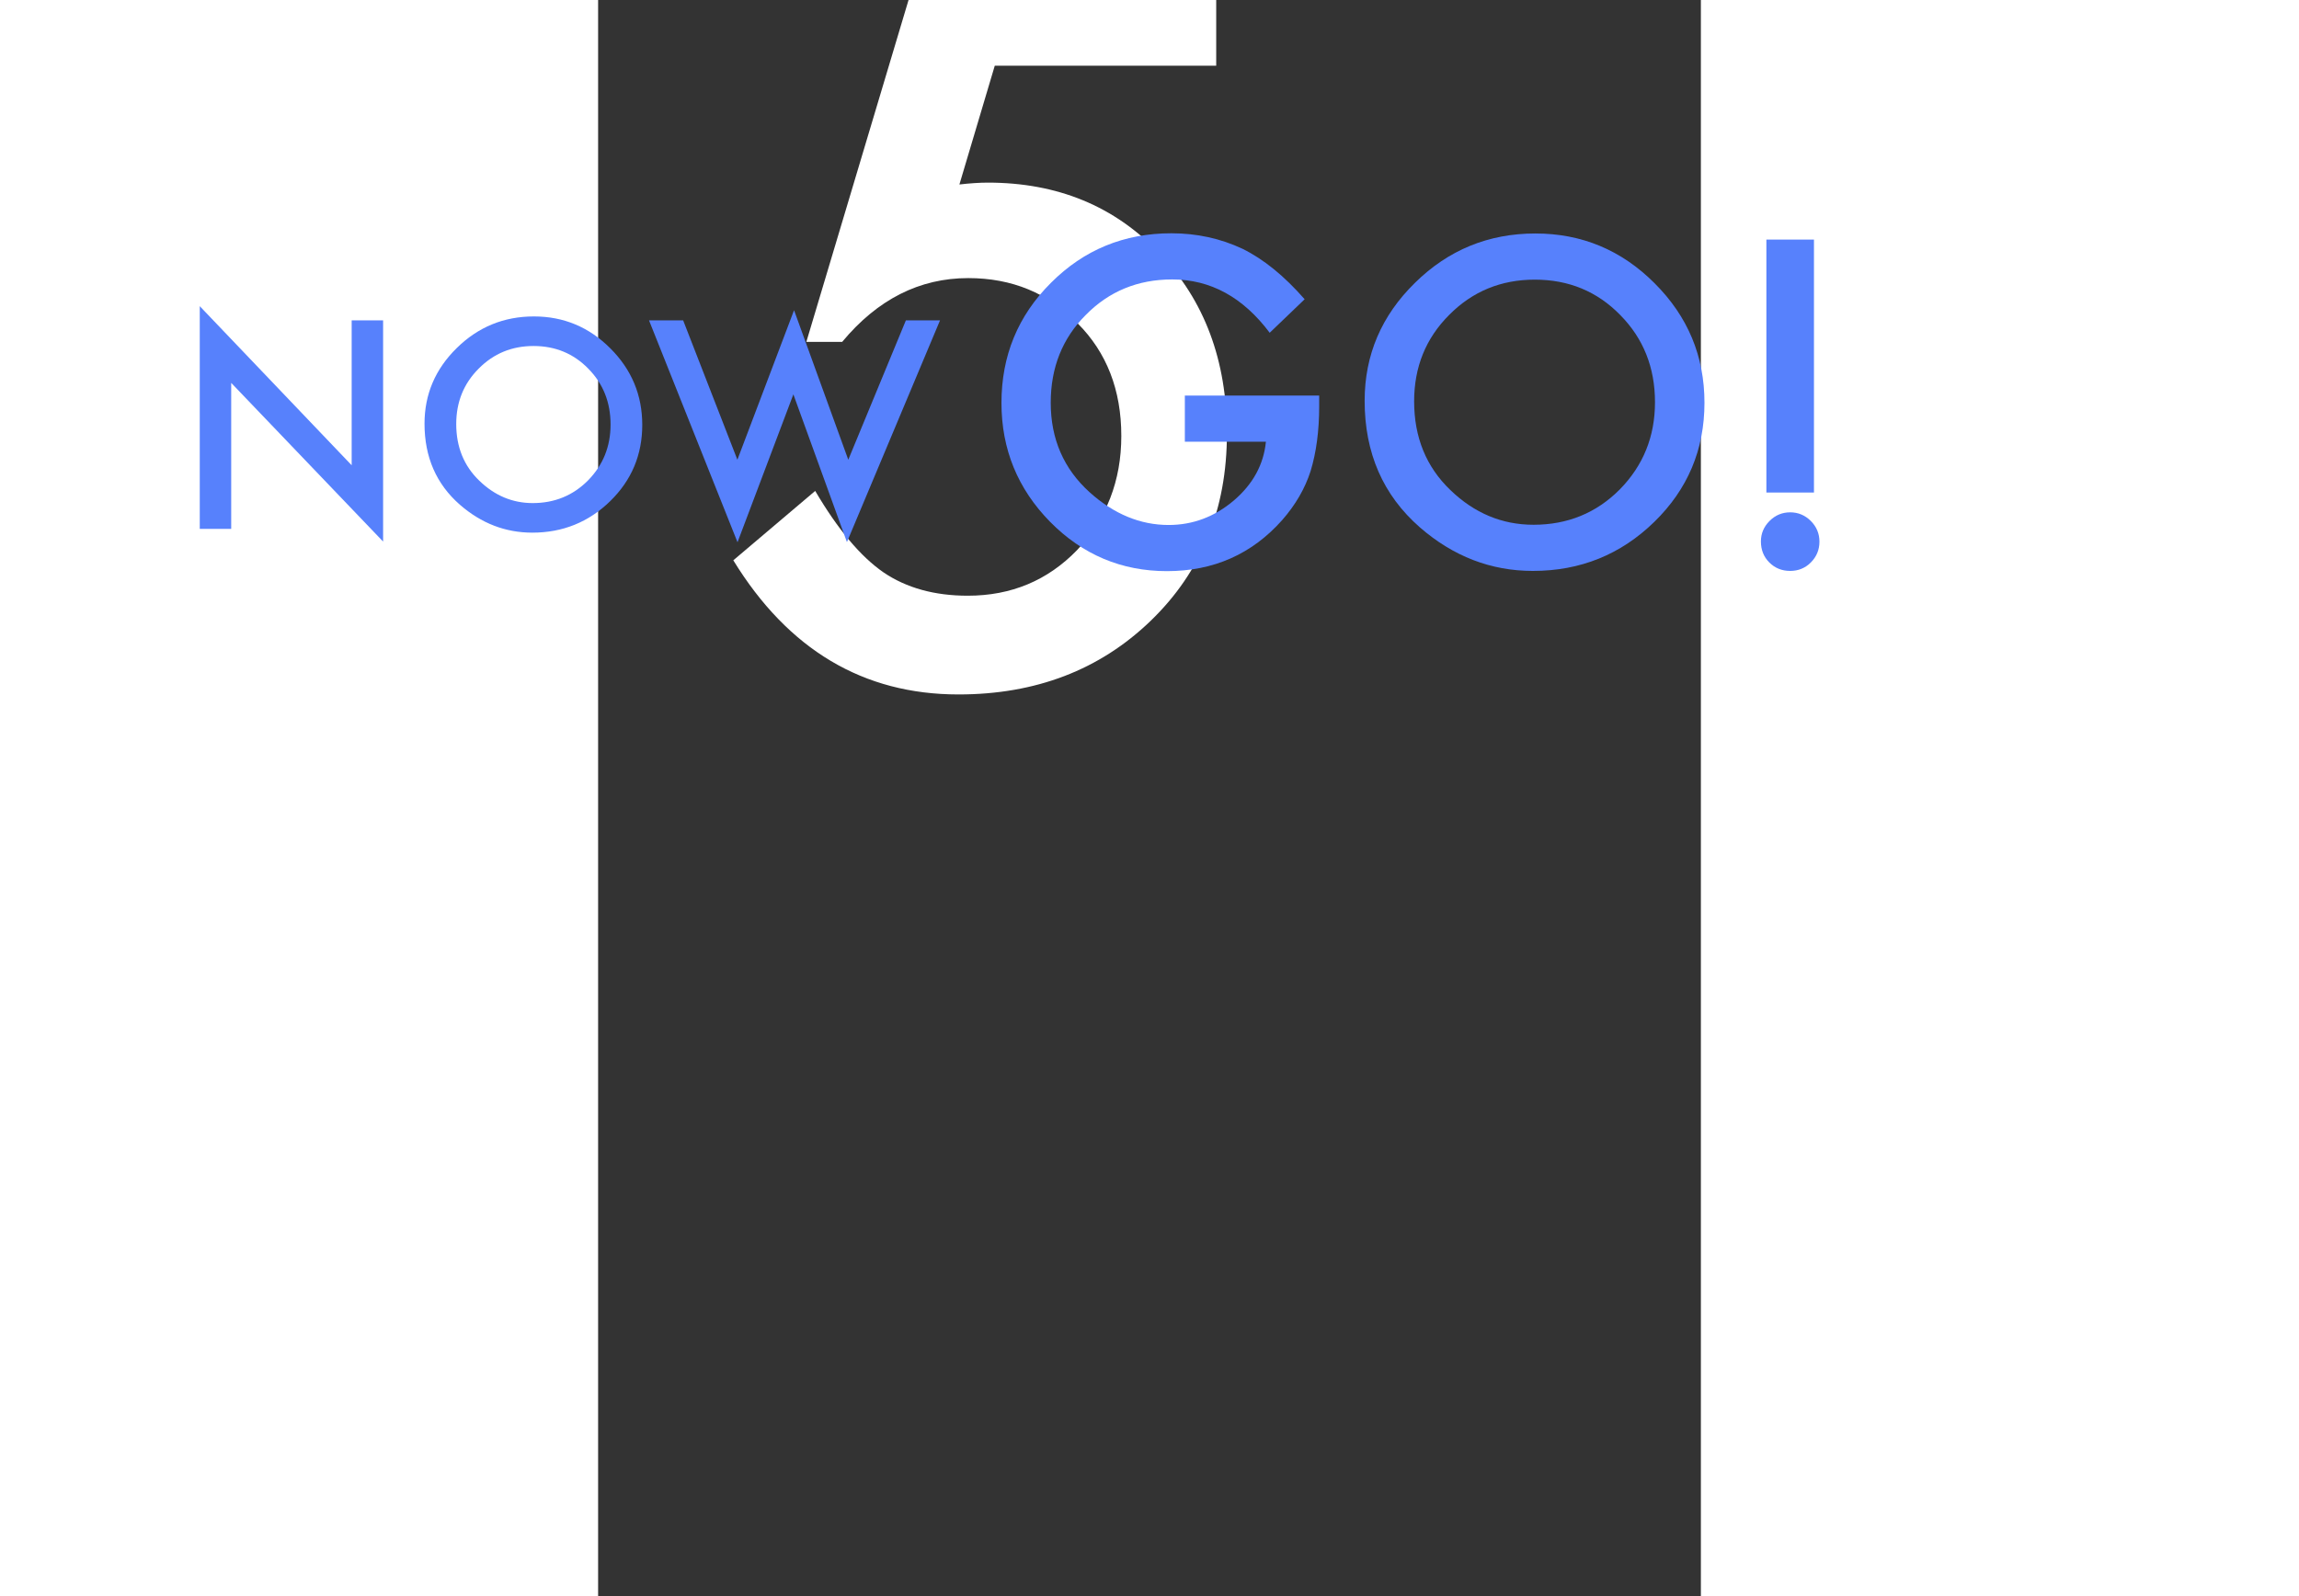 <svg height="100px" width="144px" xmlns="http://www.w3.org/2000/svg" viewBox="150 180 402 582">

 <rect x="150" y="180" width="402" height="582" fill="#333333" stroke="none"/>

 <g>
  <title>background</title>
  <rect fill="none" id="canvas_background" height="402" width="582" y="-1" x="-1"/>
 </g>
 <g>
  <title>Layer 1</title>
  <g id="svg_1" display="none">
   <g display="inline" id="楕円形_3_のコピー">
    <g id="svg_2">
     <path id="svg_3" d="m127.796,159.15c-69.613,0 -126.042,56.462 -126.042,126.113c0,69.655 56.429,126.114 126.042,126.114c69.611,0 126.045,-56.459 126.045,-126.114c0,-69.651 -56.434,-126.113 -126.045,-126.113z" fill="#898989"/>
    </g>
   </g>
   <g display="inline" id="楕円形_3">
    <g id="svg_4">
     <path id="svg_5" d="m128.654,183.566c-56.634,0 -102.547,45.928 -102.547,102.585c0,56.659 45.913,102.583 102.547,102.583c56.637,0 102.55,-45.925 102.55,-102.583c0,-56.657 -45.913,-102.585 -102.55,-102.585z" fill="#FFFFFF"/>
    </g>
   </g>
   <g id="svg_6" display="inline">
    <path id="svg_7" d="m41.712,364.887l33.125,-169.417l54.019,122.47l55.956,-122.47l29.761,169.417l-24.359,0l-15.187,-95.119l-46.578,102.365l-45.255,-102.467l-16.919,95.221l-24.563,0z" fill="#898989"/>
   </g>
   <g id="svg_8" display="inline">
    <path id="svg_9" d="m279.844,371.105l-42.908,-77.789l25.568,0l29.193,54.932l27.233,-54.932l24.883,0l-76.019,147.534l-25.177,0l37.227,-69.745z" fill="#898989"/>
   </g>
   <g id="svg_10" display="inline">
    <path id="svg_11" d="m355.879,382.002l-13.454,0l0,-90.054l13.454,0l0,6.347c5.303,-5.308 11.321,-7.963 18.059,-7.963c8.014,0 14.61,2.955 19.793,8.862c5.263,5.867 7.895,13.273 7.895,22.215c0,8.742 -2.612,16.026 -7.834,21.854c-5.184,5.789 -11.721,8.685 -19.613,8.685c-6.816,0 -12.916,-2.734 -18.298,-8.203l-0.002,38.257l0,0zm31.991,-60.535c0,-5.588 -1.517,-10.139 -4.544,-13.649c-3.07,-3.554 -6.938,-5.331 -11.602,-5.331c-4.943,0 -8.949,1.718 -12.02,5.15c-3.07,3.435 -4.604,7.943 -4.604,13.531c0,5.469 1.533,9.98 4.604,13.531c3.029,3.475 7.016,5.211 11.959,5.211c4.664,0 8.511,-1.756 11.541,-5.271c3.11,-3.51 4.666,-7.903 4.666,-13.172z" fill="#898989"/>
    <path id="svg_12" d="m452.666,291.948l13.515,0l0,58.318l-13.515,0l0,-6.106c-5.541,5.188 -11.501,7.785 -17.879,7.785c-8.053,0 -14.71,-2.914 -19.972,-8.742c-5.225,-5.947 -7.834,-13.373 -7.834,-22.275c0,-8.742 2.609,-16.025 7.834,-21.854c5.222,-5.828 11.759,-8.742 19.612,-8.742c6.776,0 12.856,2.794 18.237,8.383l0.002,-6.767l0,0zm-31.931,28.98c0,5.59 1.493,10.142 4.483,13.652c3.069,3.553 6.938,5.33 11.602,5.33c4.981,0 9.009,-1.717 12.079,-5.15c3.068,-3.553 4.604,-8.062 4.604,-13.531c0,-5.469 -1.535,-9.979 -4.604,-13.532c-3.07,-3.474 -7.058,-5.21 -11.96,-5.21c-4.624,0 -8.49,1.759 -11.602,5.271c-3.067,3.551 -4.602,7.941 -4.602,13.17z" fill="#898989"/>
    <path id="svg_13" d="m533.367,348.891c0,2.754 -0.089,5.181 -0.27,7.275c-0.18,2.095 -0.429,3.941 -0.748,5.539c-0.955,4.391 -2.83,8.162 -5.619,11.316c-5.264,6.065 -12.498,9.102 -21.707,9.102c-7.773,0 -14.172,-2.107 -19.194,-6.318c-5.183,-4.33 -8.173,-10.309 -8.97,-17.932l13.515,0c0.518,2.873 1.375,5.09 2.571,6.646c2.789,3.632 6.854,5.447 12.197,5.447c9.847,0 14.771,-6.026 14.771,-18.082l0,-8.143c-5.342,5.469 -11.501,8.203 -18.477,8.203c-7.935,0 -14.433,-2.875 -19.494,-8.623c-5.104,-5.828 -7.654,-13.113 -7.654,-21.855c0,-8.502 2.371,-15.728 7.116,-21.675c5.103,-6.307 11.84,-9.46 20.211,-9.46c7.335,0 13.434,2.735 18.298,8.203l0,-6.586l13.454,0l0,56.943l0,0zm-12.916,-27.633c0,-5.66 -1.517,-10.184 -4.544,-13.57c-3.07,-3.467 -6.996,-5.201 -11.78,-5.201c-5.104,0 -9.129,1.895 -12.079,5.681c-2.671,3.389 -4.006,7.771 -4.006,13.152c0,5.301 1.335,9.645 4.006,13.03c2.909,3.707 6.938,5.562 12.079,5.562s9.209,-1.873 12.198,-5.619c2.751,-3.391 4.126,-7.734 4.126,-13.035z" fill="#898989"/>
    <path id="svg_14" d="m597.268,324.281l-41.738,0c0.357,4.791 1.913,8.604 4.664,11.438c2.751,2.793 6.277,4.191 10.584,4.191c3.349,0 6.119,-0.799 8.312,-2.396c2.153,-1.596 4.604,-4.551 7.355,-8.86l11.36,6.347c-1.755,2.994 -3.607,5.559 -5.562,7.693c-1.953,2.137 -4.046,3.893 -6.278,5.27s-4.645,2.385 -7.234,3.023c-2.593,0.639 -5.402,0.959 -8.433,0.959c-8.69,0 -15.667,-2.795 -20.929,-8.383c-5.263,-5.63 -7.895,-13.095 -7.895,-22.396c0,-9.221 2.552,-16.687 7.654,-22.394c5.144,-5.628 11.959,-8.442 20.45,-8.442c8.571,0 15.348,2.735 20.331,8.203c4.942,5.429 7.415,12.954 7.415,22.573l-0.056,3.174zm-13.814,-11.017c-1.874,-7.185 -6.398,-10.777 -13.574,-10.777c-1.635,0 -3.169,0.25 -4.604,0.748c-1.437,0.5 -2.742,1.22 -3.917,2.156c-1.178,0.938 -2.184,2.066 -3.021,3.384c-0.838,1.317 -1.476,2.813 -1.914,4.489l27.03,0l0,0z" fill="#898989"/>
   </g>
   <g display="inline" id="長方形_16">
    <g id="svg_15">
     <rect id="svg_16" height="14.935" width="402.158" fill="#898989" y="278.861" x="185.456"/>
    </g>
   </g>
   <g display="inline" id="楕円形_2">
    <g id="svg_17">
     <ellipse id="svg_18" ry="11.735" rx="11.762" cy="290.597" cx="587.233" fill="#898989"/>
    </g>
   </g>
  </g>
  <g id="svg_19" display="none">
   <g id="svg_20" display="inline">
    <path id="svg_21" d="m58.463,463.332l0,65.5l-24.308,0l0,-161.295l27.542,0c13.492,0 23.682,0.94 30.567,2.821c6.954,1.88 13.075,5.432 18.361,10.654c9.25,9.056 13.875,20.476 13.875,34.267c0,14.765 -4.938,26.465 -14.813,35.1c-9.876,8.637 -23.196,12.953 -39.957,12.953l-11.267,0zm0,-22.564l9.077,0c22.326,0 33.489,-8.601 33.489,-25.803c0,-16.644 -11.512,-24.967 -34.532,-24.967l-8.033,0l-0.001,50.77l0,0z" fill="#FF0000"/>
    <path id="svg_22" d="m217.101,489.657l-65.512,0l-17.046,39.175l-24.876,0l75.72,-171.427l73.044,171.427l-25.273,0l-16.057,-39.175zm-9.415,-22.878l-22.696,-54.845l-23.787,54.845l46.483,0z" fill="#FF0000"/>
    <path id="svg_23" d="m294.712,463.332l0,65.5l-24.308,0l0,-161.295l27.542,0c13.494,0 23.682,0.94 30.568,2.821c6.953,1.88 13.073,5.432 18.36,10.654c9.25,9.056 13.876,20.476 13.876,34.267c0,14.765 -4.939,26.465 -14.814,35.1c-9.877,8.637 -23.197,12.953 -39.957,12.953l-11.267,0zm0,-22.564l9.076,0c22.327,0 33.489,-8.601 33.489,-25.803c0,-16.644 -11.512,-24.967 -34.533,-24.967l-8.032,0l0,50.77l0,0z" fill="#FF0000"/>
    <path id="svg_24" d="m466.127,390.416l-64.577,0l0,38.756l62.7,0l0,22.878l-62.7,0l0,53.904l64.577,0l0,22.878l-88.885,0l0,-161.295l88.885,0l0,22.879l0,0z" fill="#FF0000"/>
    <path id="svg_25" d="m548.341,460.094l49.868,68.738l-29.733,0l-46.008,-66.021l-4.38,0l0,66.021l-24.31,0l0,-161.295l28.48,0c21.281,0 36.651,4.007 46.112,12.015c10.433,8.915 15.648,20.684 15.648,35.31c0,11.423 -3.271,21.241 -9.808,29.459s-15.158,13.475 -25.869,15.773zm-30.253,-18.49l7.719,0c23.02,0 34.531,-8.809 34.531,-26.43c0,-16.506 -11.197,-24.758 -33.593,-24.758l-8.657,0l0,51.188z" fill="#FF0000"/>
   </g>
   <g display="inline" id="長方形_13">
    <g id="svg_26">
     <polygon id="svg_27" points="572.155,71.168 1.791,118.679 20.613,343.901 590.979,296.392    " fill="#FF0000"/>
    </g>
   </g>
   <g id="svg_28" display="inline">
    <path id="svg_29" d="m155.076,159.716l-57.425,4.784l3.314,39.667l55.397,-4.614l1.957,23.415l-55.397,4.614l6.566,78.587l-24.87,2.072l-13.793,-165.085l82.296,-6.855l1.955,23.415z" fill="#FFFFFF"/>
    <path id="svg_30" d="m191.236,194.494l24.017,-2.001l0.777,9.303c4.024,-5 7.673,-8.498 10.946,-10.494c3.337,-2.071 7.391,-3.307 12.159,-3.704c6.333,-0.527 13.123,0.99 20.371,4.547l-9.154,22.942c-4.829,-2.898 -9.414,-4.168 -13.753,-3.807c-13.094,1.091 -18.812,11.543 -17.156,31.359l4.511,53.995l-24.017,2l-8.701,-104.14z" fill="#FFFFFF"/>
    <path id="svg_31" d="m381.936,236.749l-74.504,6.205c1.354,8.501 4.699,15.077 10.032,19.729c5.326,4.582 11.833,6.552 19.519,5.911c5.977,-0.497 10.802,-2.335 14.479,-5.513c3.604,-3.171 7.539,-8.812 11.807,-16.918l21.227,9.645c-2.684,5.607 -5.61,10.464 -8.778,14.566c-3.168,4.104 -6.642,7.552 -10.421,10.342c-3.779,2.792 -7.936,4.95 -12.464,6.476c-4.53,1.524 -9.501,2.514 -14.906,2.964c-15.515,1.293 -28.385,-2.658 -38.609,-11.856c-10.234,-9.27 -16.044,-22.205 -17.431,-38.814c-1.376,-16.467 2.063,-30.173 10.32,-41.126c8.34,-10.815 20.089,-16.854 35.246,-18.116c15.298,-1.275 27.803,2.6 37.515,11.624c9.632,8.96 15.168,22.029 16.604,39.207l0.364,5.674zm-26.302,-17.62c-4.416,-12.551 -13.028,-18.294 -25.837,-17.228c-2.919,0.243 -5.62,0.917 -8.107,2.022c-2.486,1.104 -4.711,2.582 -6.67,4.431c-1.959,1.85 -3.586,4.014 -4.887,6.489c-1.297,2.477 -2.212,5.245 -2.744,8.305l48.245,-4.019z" fill="#FFFFFF"/>
    <path id="svg_32" d="m513.8,225.765l-74.505,6.206c1.355,8.501 4.7,15.076 10.033,19.729c5.326,4.582 11.833,6.551 19.518,5.911c5.978,-0.498 10.805,-2.335 14.48,-5.513c3.604,-3.171 7.539,-8.811 11.806,-16.918l21.228,9.645c-2.687,5.606 -5.611,10.464 -8.778,14.565c-3.168,4.104 -6.644,7.552 -10.421,10.343c-3.78,2.791 -7.936,4.949 -12.464,6.476c-4.531,1.524 -9.501,2.514 -14.907,2.964c-15.515,1.292 -28.384,-2.659 -38.609,-11.857c-10.231,-9.268 -16.043,-22.205 -17.431,-38.814c-1.375,-16.466 2.062,-30.172 10.321,-41.126c8.34,-10.815 20.088,-16.854 35.245,-18.116c15.299,-1.274 27.804,2.601 37.516,11.625c9.631,8.959 15.167,22.029 16.604,39.206l0.364,5.674zm-26.301,-17.619c-4.417,-12.551 -13.029,-18.295 -25.838,-17.228c-2.918,0.243 -5.62,0.917 -8.106,2.021s-4.712,2.582 -6.67,4.431c-1.961,1.851 -3.587,4.015 -4.886,6.49c-1.299,2.477 -2.213,5.246 -2.745,8.304l48.245,-4.018z" fill="#FFFFFF"/>
   </g>
  </g>
  <g id="svg_33" display="none">
   <g id="svg_34" display="inline">
    <path id="svg_35" d="m144.143,460.811l-6.635,3.934c-1.043,-2.368 -2.341,-3.545 -3.879,-3.545c-0.736,0 -1.364,0.279 -1.886,0.814c-0.528,0.55 -0.789,1.244 -0.789,2.087c0,1.485 1.545,2.943 4.635,4.401c4.254,2.033 7.116,3.919 8.595,5.631c1.471,1.713 2.207,4.026 2.207,6.942c0,3.731 -1.237,6.849 -3.705,9.364c-2.408,2.381 -5.304,3.558 -8.702,3.558c-5.826,0 -9.945,-3.157 -12.367,-9.483l6.842,-3.53c0.95,1.846 1.679,3.021 2.174,3.53c0.976,1.003 2.14,1.513 3.491,1.513c2.715,0 4.066,-1.379 4.066,-4.135c0,-1.592 -1.043,-3.076 -3.137,-4.44c-0.81,-0.454 -1.612,-0.896 -2.428,-1.312c-0.802,-0.428 -1.625,-0.868 -2.454,-1.311c-2.334,-1.271 -3.966,-2.542 -4.923,-3.812c-1.21,-1.617 -1.812,-3.691 -1.812,-6.232c0,-3.371 1.03,-6.153 3.097,-8.349c2.12,-2.192 4.682,-3.289 7.698,-3.289c4.447,-0.001 7.745,2.553 9.912,7.664z" fill="#B7AA00"/>
    <path id="svg_36" d="m153.104,438.137c0,-1.563 0.515,-2.916 1.539,-4.053c1.017,-1.137 2.247,-1.712 3.671,-1.712c1.452,0 2.682,0.575 3.706,1.712c1.023,1.11 1.532,2.475 1.532,4.094c0,1.604 -0.508,2.982 -1.532,4.119c-0.997,1.138 -2.22,1.713 -3.672,1.713c-1.445,0 -2.688,-0.575 -3.705,-1.713c-1.023,-1.137 -1.539,-2.527 -1.539,-4.16zm9.237,16.079l0,38.671l-8.019,0l0,-38.671l8.019,0z" fill="#B7AA00"/>
    <path id="svg_37" d="m173.236,454.216l8.053,0l0,3.571c2.802,-3.09 5.966,-4.643 9.483,-4.643c4.04,0 7.184,1.419 9.444,4.24c1.953,2.408 2.923,6.341 2.923,11.798l0,23.703l-8.059,0l0,-21.575c0,-3.799 -0.468,-6.434 -1.418,-7.892c-0.93,-1.472 -2.622,-2.221 -5.07,-2.221c-2.662,0 -4.548,0.988 -5.665,2.941c-1.09,1.928 -1.638,5.297 -1.638,10.113l0,18.633l-8.053,0l0,-38.668z" fill="#B7AA00"/>
    <path id="svg_38" d="m241.015,455.888l0,11.865c-1.833,-2.488 -3.471,-4.188 -4.922,-5.124c-1.425,-0.949 -3.104,-1.431 -5.023,-1.431c-3.017,0 -5.524,1.177 -7.524,3.545c-1.993,2.354 -2.996,5.297 -2.996,8.854c0,3.625 0.963,6.596 2.889,8.937c1.953,2.328 4.434,3.492 7.451,3.492c1.926,0 3.625,-0.47 5.097,-1.393c1.431,-0.896 3.103,-2.647 5.029,-5.243l0,11.799c-3.257,1.871 -6.514,2.809 -9.765,2.809c-5.377,0 -9.865,-1.926 -13.477,-5.792c-3.618,-3.893 -5.424,-8.722 -5.424,-14.486c0,-5.778 1.833,-10.647 5.498,-14.621c3.652,-3.973 8.146,-5.951 13.47,-5.951c3.423,-0.002 6.654,0.907 9.697,2.74z" fill="#B7AA00"/>
    <path id="svg_39" d="m281.131,475.658l-24.88,0c0.214,3.17 1.144,5.698 2.782,7.584c1.639,1.858 3.746,2.783 6.314,2.783c1.993,0 3.645,-0.535 4.949,-1.593c1.284,-1.058 2.742,-3.022 4.387,-5.873l6.769,4.2c-1.043,1.993 -2.147,3.692 -3.311,5.11c-1.17,1.418 -2.415,2.581 -3.746,3.491c-1.331,0.908 -2.769,1.578 -4.314,2.006c-1.545,0.429 -3.224,0.629 -5.029,0.629c-5.177,0 -9.337,-1.846 -12.474,-5.551c-3.137,-3.732 -4.702,-8.683 -4.702,-14.85c0,-6.126 1.518,-11.074 4.561,-14.86c3.063,-3.731 7.13,-5.592 12.193,-5.592c5.103,0 9.143,1.807 12.119,5.432c2.949,3.61 4.421,8.602 4.421,14.981l-0.039,2.103zm-8.227,-7.304c-1.124,-4.774 -3.819,-7.155 -8.093,-7.155c-0.977,0 -1.893,0.174 -2.749,0.495c-0.856,0.334 -1.639,0.814 -2.334,1.431c-0.703,0.629 -1.298,1.378 -1.806,2.247c-0.495,0.87 -0.876,1.873 -1.137,2.982l16.119,0z" fill="#B7AA00"/>
    <path id="svg_40" d="m327.115,484.192l20.506,0l0,8.693l-36.973,0l19.103,-25.763c1.886,-2.568 3.464,-4.789 4.735,-6.675c1.271,-1.888 2.232,-3.451 2.902,-4.723c1.352,-2.487 2.032,-4.734 2.032,-6.716c0,-2.861 -0.91,-5.256 -2.715,-7.183c-1.808,-1.939 -4.04,-2.903 -6.702,-2.903c-5.564,0 -8.748,3.666 -9.551,10.996l-8.268,0c1.324,-12.922 7.185,-19.369 17.563,-19.369c5.017,0 9.229,1.767 12.627,5.312c3.425,3.559 5.138,7.944 5.138,13.188c0,3.33 -0.804,6.607 -2.396,9.806c-0.804,1.672 -1.993,3.65 -3.546,5.938c-1.551,2.287 -3.53,5.002 -5.897,8.119l-8.558,11.28z" fill="#B7AA00"/>
    <path id="svg_41" d="m357.721,461.84c0,-9.765 2.047,-17.562 6.127,-23.395c3.666,-5.258 8.092,-7.894 13.297,-7.894c5.203,0 9.645,2.636 13.295,7.894c4.095,5.832 6.141,13.75 6.141,23.796c0,10.006 -2.046,17.911 -6.141,23.743c-3.65,5.271 -8.078,7.905 -13.256,7.905c-5.177,0 -9.617,-2.636 -13.336,-7.905c-4.08,-5.832 -6.127,-13.871 -6.127,-24.144zm8.2,0.041c0,6.81 1.058,12.453 3.17,16.947c2.113,4.428 4.802,6.635 8.079,6.635c3.251,0 5.939,-2.207 8.08,-6.635c2.127,-4.387 3.195,-9.938 3.195,-16.627c0,-6.701 -1.068,-12.267 -3.195,-16.68c-2.141,-4.401 -4.829,-6.597 -8.08,-6.597c-3.236,0 -5.912,2.194 -8.053,6.597c-2.127,4.361 -3.196,9.819 -3.196,16.36z" fill="#B7AA00"/>
    <path id="svg_42" d="m414.558,440.277l-9.511,0l4.562,-8.694l13.256,0l0,61.304l-8.308,0l0,-52.61l0.001,0z" fill="#B7AA00"/>
    <path id="svg_43" d="m464.732,440.277l-27.168,0l0,-8.694l41.038,0l-34.723,63.417l-6.595,-4.641l27.448,-50.082z" fill="#B7AA00"/>
   </g>
   <g id="svg_44" display="inline">
    <path id="svg_45" d="m89.834,251.505l78.935,108.808l-47.059,0l-72.828,-104.507l-6.936,0l0,104.506l-38.477,0l0,-255.312l45.085,0c33.682,0 58.014,6.34 72.989,19.018c16.513,14.112 24.767,32.739 24.767,55.89c0,18.078 -5.177,33.622 -15.517,46.63c-10.354,13.009 -24.004,21.329 -40.959,24.967zm-47.888,-29.267l12.219,0c36.438,0 54.663,-13.945 54.663,-41.835c0,-26.124 -17.724,-39.189 -53.171,-39.189l-13.711,0l0,81.024z" fill="#B7AA00"/>
    <path id="svg_46" d="m177.457,132.285c0,-6.501 2.368,-12.126 7.096,-16.865c4.735,-4.738 10.407,-7.113 17.015,-7.113c6.715,0 12.44,2.375 17.175,7.113c4.729,4.628 7.103,10.307 7.103,17.032s-2.374,12.457 -7.103,17.196c-4.628,4.742 -10.3,7.109 -17.015,7.109s-12.44,-2.368 -17.175,-7.109c-4.729,-4.739 -7.096,-10.528 -7.096,-17.363zm42.771,66.969l0,161.059l-37.16,0l0,-161.059l37.16,0z" fill="#B7AA00"/>
    <path id="svg_47" d="m343.836,226.702l-30.712,16.37c-4.843,-9.808 -10.839,-14.714 -17.995,-14.714c-3.417,0 -6.333,1.127 -8.755,3.388c-2.421,2.257 -3.625,5.146 -3.625,8.668c0,6.167 7.15,12.276 21.463,18.333c19.706,8.48 32.963,16.296 39.798,23.452c6.822,7.157 10.233,16.791 10.233,28.903c0,15.522 -5.726,28.519 -17.177,38.979c-11.115,9.905 -24.545,14.861 -40.285,14.861c-26.974,0 -46.069,-13.177 -57.305,-39.521l31.708,-14.721c4.401,7.719 7.765,12.628 10.073,14.721c4.515,4.194 9.905,6.281 16.186,6.281c12.551,0 18.825,-5.727 18.825,-17.195c0,-6.615 -4.844,-12.785 -14.537,-18.521c-3.739,-1.873 -7.484,-3.691 -11.224,-5.454c-3.746,-1.762 -7.545,-3.582 -11.397,-5.458c-10.788,-5.291 -18.386,-10.584 -22.787,-15.875c-5.612,-6.722 -8.421,-15.379 -8.421,-25.96c0,-13.999 4.789,-25.572 14.366,-34.725c9.792,-9.149 21.684,-13.724 35.669,-13.724c20.579,0 35.879,10.64 45.899,31.912z" fill="#B7AA00"/>
    <path id="svg_48" d="m517.168,288.545l-115.265,0c0.988,13.229 5.284,23.76 12.882,31.585c7.598,7.719 17.336,11.571 29.228,11.571c9.243,0 16.895,-2.201 22.954,-6.608c5.952,-4.414 12.722,-12.574 20.318,-24.476l31.367,17.525c-4.843,8.268 -9.966,15.351 -15.355,21.249c-5.391,5.898 -11.17,10.748 -17.336,14.554c-6.166,3.799 -12.828,6.582 -19.984,8.348c-7.155,1.766 -14.915,2.648 -23.289,2.648c-23.996,0 -43.259,-7.72 -57.785,-23.154c-14.541,-15.544 -21.805,-36.154 -21.805,-61.84c0,-25.465 7.051,-46.079 21.135,-61.843c14.207,-15.543 33.027,-23.315 56.477,-23.315c23.677,0 42.391,7.551 56.155,22.653c13.644,14.995 20.465,35.775 20.465,62.341l-0.162,8.762zm-38.149,-30.425c-5.177,-19.844 -17.671,-29.763 -37.48,-29.763c-4.521,0 -8.748,0.689 -12.721,2.067c-3.959,1.377 -7.57,3.364 -10.809,5.953c-3.251,2.592 -6.033,5.705 -8.347,9.343c-2.301,3.635 -4.066,7.772 -5.284,12.4l74.641,0z" fill="#B7AA00"/>
    <path id="svg_49" d="m550.623,341.787c0,-6.167 2.26,-11.519 6.768,-16.039c4.521,-4.521 9.912,-6.781 16.187,-6.781c6.273,0 11.665,2.26 16.186,6.781c4.508,4.521 6.77,9.926 6.77,16.206c0,6.399 -2.262,11.852 -6.77,16.372c-4.399,4.408 -9.805,6.615 -16.186,6.615c-6.487,0 -11.944,-2.207 -16.347,-6.615c-4.401,-4.407 -6.608,-9.918 -6.608,-16.539zm4.293,-38.361l0,-198.426l37.32,0l0,198.426l-37.32,0z" fill="#B7AA00"/>
   </g>
  </g>
  <g id="svg_50">
   <g id="svg_51">
    <path id="svg_52" d="m375.318,203.967l-80.725,0l-12.891,43.304c1.922,-0.226 3.756,-0.396 5.51,-0.509c1.754,-0.113 3.363,-0.171 4.833,-0.171c25.437,0 46.297,8.607 62.579,25.813c16.393,17.098 24.596,39.002 24.596,65.722c0,27.622 -9.273,50.379 -27.812,68.266c-18.547,17.888 -41.896,26.832 -70.047,26.832c-34.708,0 -62.068,-16.304 -82.081,-48.911l29.85,-25.301c8.25,14.04 16.559,23.946 24.929,29.719c8.363,5.662 18.597,8.49 30.693,8.49c15.831,0 29.112,-5.546 39.855,-16.643c10.742,-11.432 16.115,-25.3 16.115,-41.604c0,-16.755 -5.322,-30.453 -15.947,-41.098c-10.627,-10.98 -23.909,-16.472 -39.849,-16.472c-17.752,0 -33.074,7.755 -45.964,23.266l-13.058,0l41.211,-137.892l108.201,0l0,37.189l0.002,0z" fill="#ffffff"/>
   </g>
   <g id="svg_53">
    <path id="svg_54" d="m4.781,372.848l0,-81.207l55.377,58.014l0,-52.842l11.46,0l0,80.665l-55.377,-57.863l0,53.234l-11.46,-0.001l0,0z" fill="#5781fc"/>
    <path id="svg_55" d="m86.715,334.486c0,-10.703 3.918,-19.896 11.755,-27.579c7.803,-7.683 17.179,-11.522 28.13,-11.522c10.821,0 20.102,3.873 27.838,11.621c7.77,7.748 11.653,17.057 11.653,27.924c0,10.934 -3.901,20.205 -11.704,27.822c-7.839,7.65 -17.294,11.475 -28.377,11.475c-9.805,0 -18.608,-3.397 -26.411,-10.192c-8.589,-7.52 -12.884,-17.369 -12.884,-29.549zm11.559,0.123c0,8.396 2.818,15.304 8.458,20.715c5.606,5.412 12.083,8.119 19.426,8.119c7.966,0 14.688,-2.756 20.166,-8.27c5.473,-5.575 8.21,-12.366 8.21,-20.369c0,-8.101 -2.7,-14.892 -8.112,-20.372c-5.379,-5.51 -12.035,-8.265 -19.969,-8.265c-7.901,0 -14.573,2.755 -20.016,8.265c-5.443,5.449 -8.163,12.174 -8.163,20.177z" fill="#5781fc"/>
    <path id="svg_56" d="m180.995,296.812l19.772,50.823l20.657,-54.517l19.769,54.517l20.999,-50.823l12.446,0l-33.938,80.861l-19.524,-53.876l-20.362,53.927l-32.262,-80.912l12.443,0z" fill="#5781fc"/>
   </g>
   <g id="svg_57">
    <path id="svg_58" d="m363.885,324.237l48.971,0l0,3.92c0,8.912 -1.049,16.806 -3.146,23.67c-2.052,6.354 -5.502,12.297 -10.364,17.832c-11.005,12.396 -24.994,18.597 -41.981,18.597c-16.581,0 -30.781,-5.997 -42.603,-17.98c-11.818,-12.042 -17.729,-26.49 -17.729,-43.349c0,-17.217 6.012,-31.818 18.042,-43.806c12.018,-12.042 26.653,-18.062 43.897,-18.062c9.266,0 17.911,1.889 25.939,5.659c7.679,3.778 15.227,9.91 22.644,18.397l-12.737,12.221c-9.725,-12.963 -21.565,-19.445 -35.541,-19.445c-12.533,0 -23.051,4.331 -31.545,12.988c-8.493,8.506 -12.737,19.161 -12.737,31.971c0,13.219 4.731,24.106 14.2,32.662c8.852,7.941 18.443,11.912 28.779,11.912c8.801,0 16.705,-2.963 23.721,-8.892c7.01,-5.979 10.918,-13.134 11.74,-21.464l-29.551,0l0,-16.831l0.001,0z" fill="#5781fc"/>
    <path id="svg_59" d="m429.428,326.159c0,-16.704 6.114,-31.05 18.351,-43.038c12.177,-11.991 26.807,-17.985 43.896,-17.985c16.887,0 31.371,6.045 43.446,18.138c12.126,12.093 18.188,26.618 18.188,43.577c0,17.062 -6.092,31.534 -18.269,43.425c-12.229,11.937 -26.989,17.904 -44.283,17.904c-15.3,0 -29.041,-5.303 -41.219,-15.906c-13.407,-11.735 -20.11,-27.107 -20.11,-46.115zm18.044,0.193c0,13.105 4.396,23.882 13.195,32.328c8.749,8.447 18.859,12.668 30.323,12.668c12.432,0 22.92,-4.298 31.465,-12.899c8.545,-8.702 12.817,-19.3 12.817,-31.789c0,-12.645 -4.223,-23.241 -12.665,-31.79c-8.393,-8.603 -18.778,-12.901 -31.159,-12.901c-12.33,0 -22.745,4.298 -31.239,12.901c-8.494,8.496 -12.737,18.988 -12.737,31.482z" fill="#5781fc"/>
    <path id="svg_60" d="m573.885,377.422c0,-2.871 1.049,-5.354 3.146,-7.457c2.097,-2.1 4.606,-3.15 7.52,-3.15c2.918,0 5.422,1.052 7.525,3.15c2.097,2.104 3.145,4.611 3.145,7.533c0,2.97 -1.048,5.507 -3.145,7.605c-2.045,2.05 -4.558,3.075 -7.525,3.075c-3.014,0 -5.547,-1.025 -7.6,-3.075c-2.047,-2.047 -3.066,-4.61 -3.066,-7.681zm1.995,-17.832l0,-92.227l17.345,0l0,92.227l-17.345,0z" fill="#5781fc"/>
   </g>
  </g>
 </g>
</svg>
